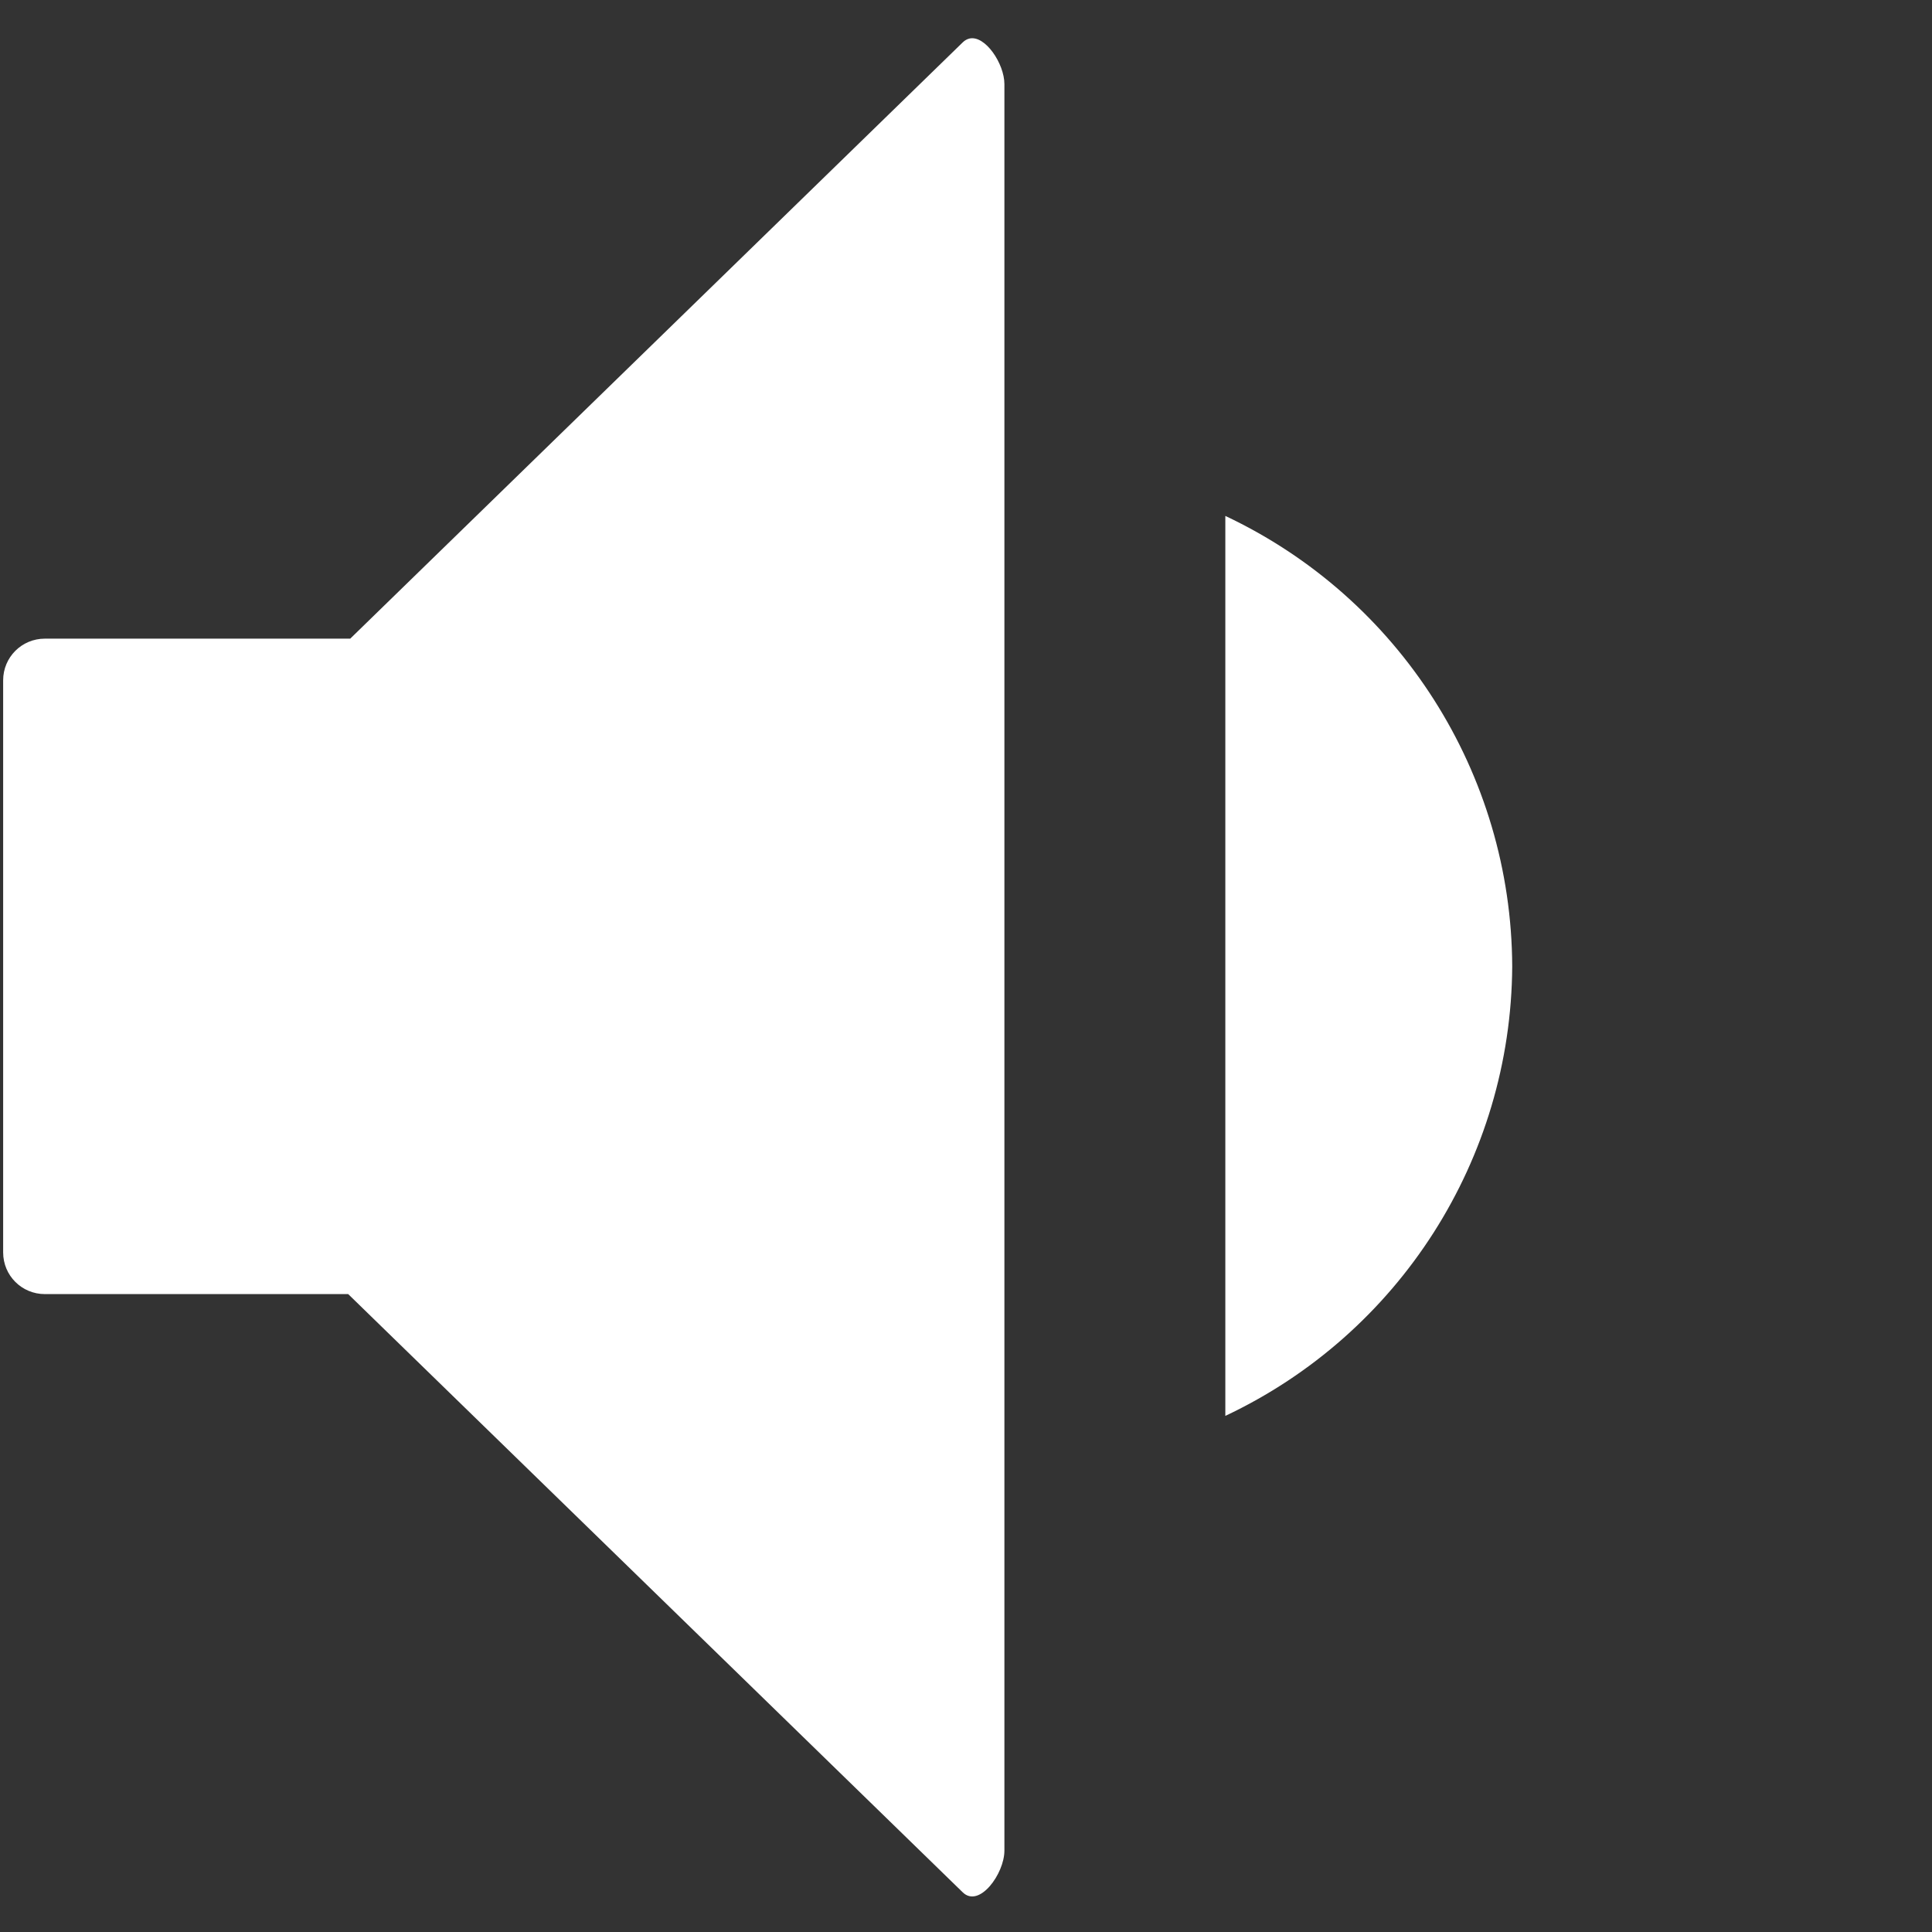 <?xml version="1.0" encoding="UTF-8"?>
<svg version="1.1" viewBox="0 0 1e3 1e3" xml:space="preserve" xmlns="http://www.w3.org/2000/svg"><rect x="0" y="0" width="1e3" height="1e3" fill="#333333" stroke="none"/><path d="m634.23 267.05v465.81c90.155-42.499 147.9-132.98 148.49-232.65-0.386-99.855-58.167-190.59-148.49-233.17zm-132.54-247.07c-1.175 0.283-2.315 0.915-3.386 1.957l-317.03 308.63h-158.07c-11.952 0-21.573 9.622-21.573 21.573v296.11c0 11.952 9.622 21.573 21.573 21.573h157.02l318.08 309.64c8.564 8.337 21.573-9.622 21.573-21.573v-914.39c0-10.458-9.961-25.515-18.187-23.53z" fill="#fff" stroke-width="1.079"/></svg>
